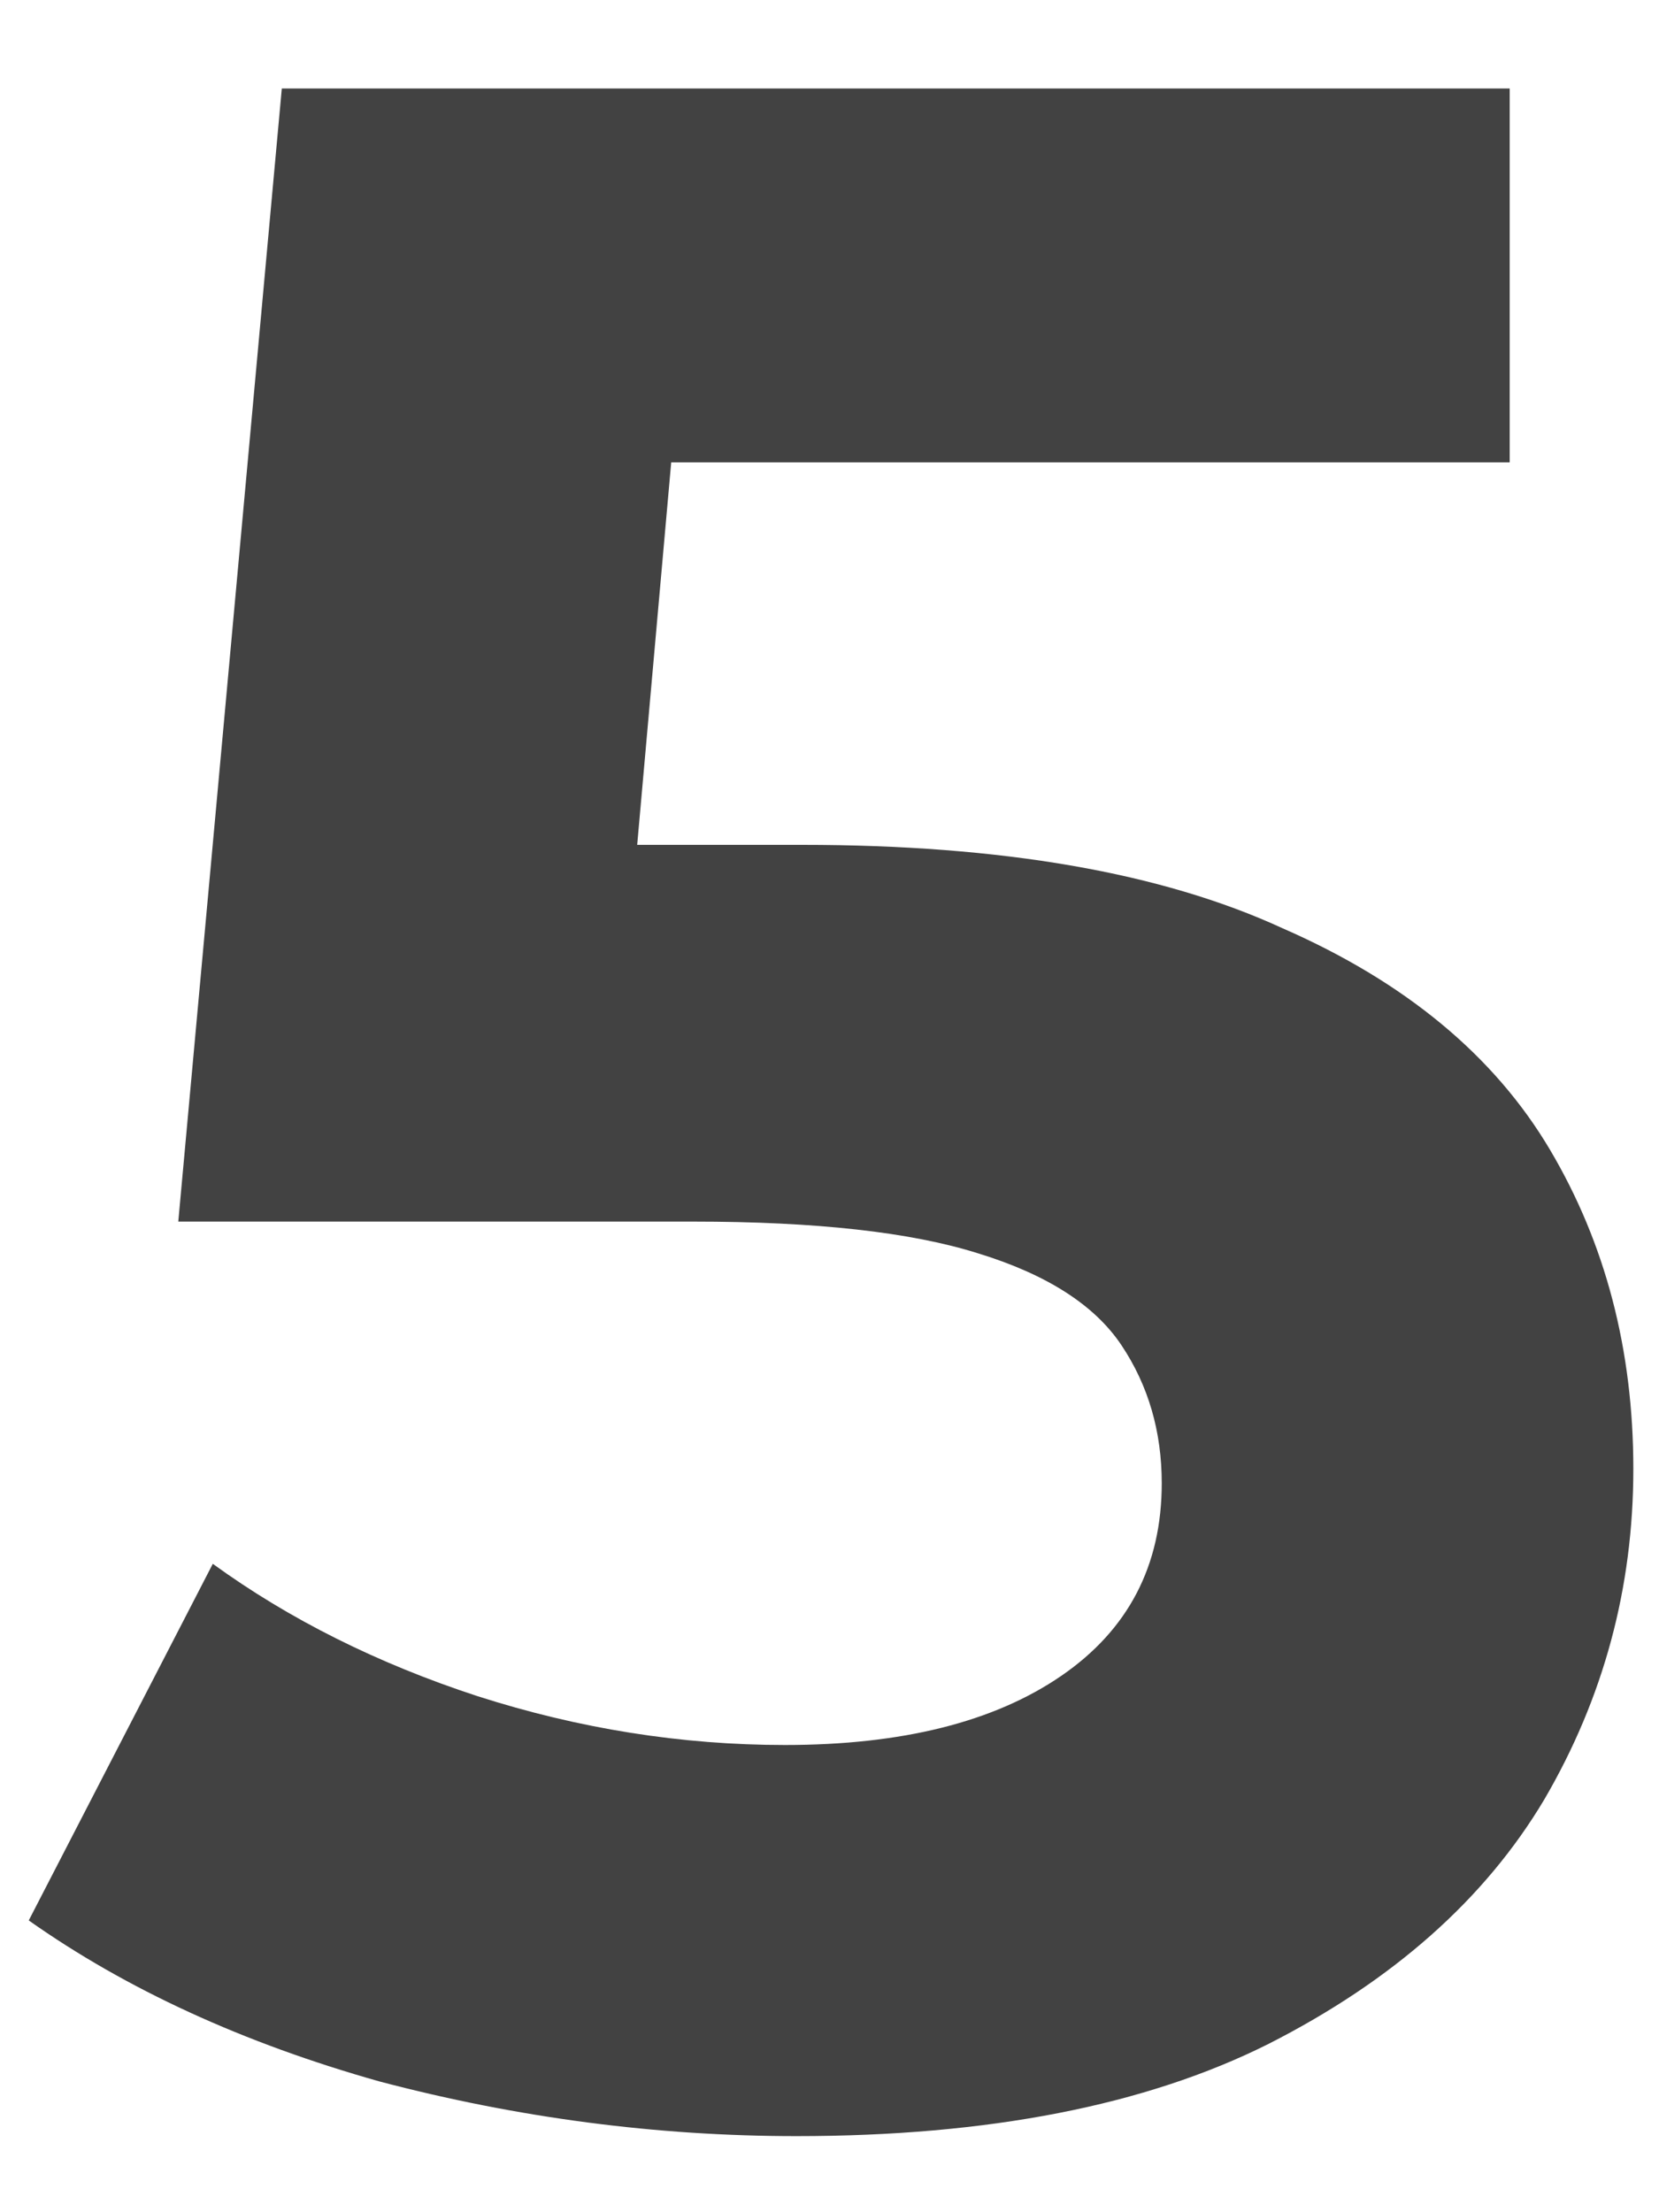 <svg width="15" height="20" viewBox="0 0 15 20" fill="none" xmlns="http://www.w3.org/2000/svg">
<path d="M7.202 19.312C5.937 19.312 4.68 19.147 3.432 18.818C2.201 18.471 1.144 17.986 0.26 17.362L1.924 14.138C2.617 14.641 3.415 15.039 4.316 15.334C5.235 15.629 6.162 15.776 7.098 15.776C8.155 15.776 8.987 15.568 9.594 15.152C10.201 14.736 10.504 14.155 10.504 13.41C10.504 12.942 10.383 12.526 10.14 12.162C9.897 11.798 9.464 11.521 8.84 11.33C8.233 11.139 7.375 11.044 6.266 11.044H1.612L2.548 0.8H13.65V4.18H4.056L6.24 2.256L5.59 9.562L3.406 7.638H7.254C9.057 7.638 10.504 7.889 11.596 8.392C12.705 8.877 13.511 9.545 14.014 10.394C14.517 11.243 14.768 12.205 14.768 13.28C14.768 14.355 14.499 15.351 13.962 16.27C13.425 17.171 12.593 17.908 11.466 18.48C10.357 19.035 8.935 19.312 7.202 19.312Z" fill="#424242"/>
</svg>
